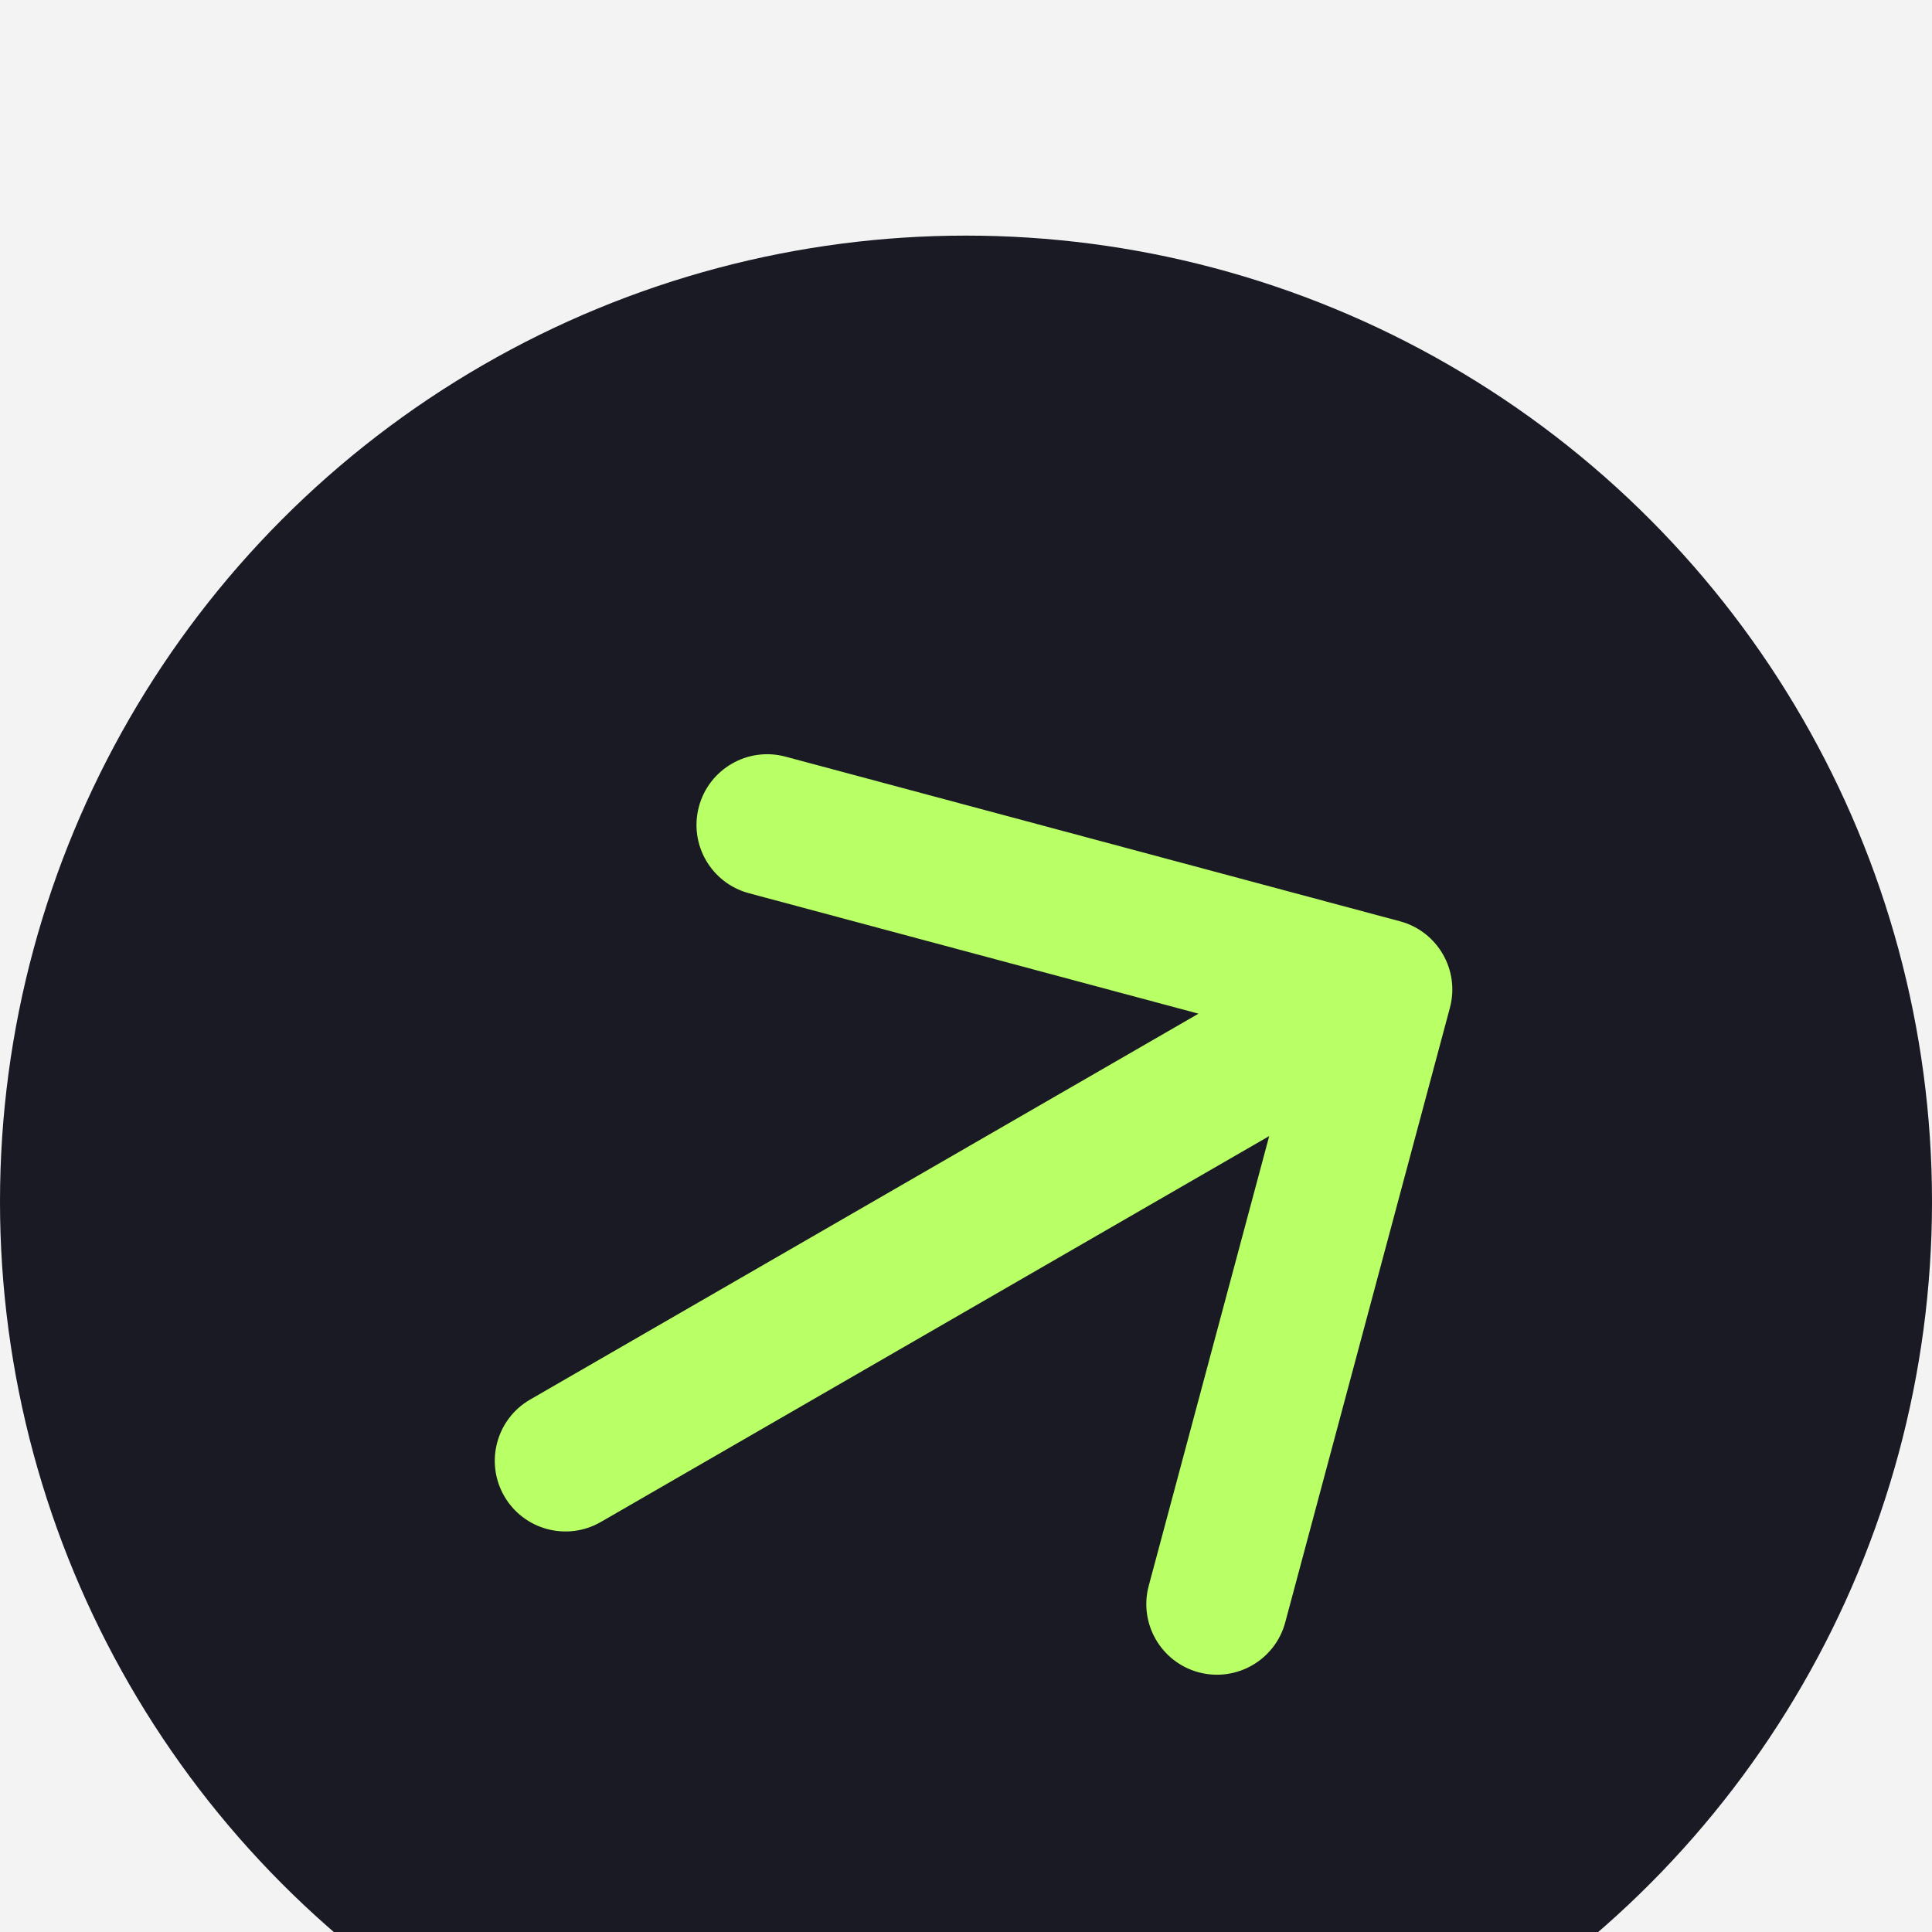 <svg width="41" height="41" viewBox="0 0 41 41" fill="none" xmlns="http://www.w3.org/2000/svg">
<rect width="41" height="41" fill="#BDBDBD"/>
<g id="Home">
<rect width="1440" height="8356" transform="translate(-150 -1321)" fill="white"/>
<g id="Services block">
<g id="Cards section">
<g id="Card" filter="url(#filter0_d_25_145)">
<rect x="-50" y="-219" width="600" height="310" rx="45" fill="#F3F3F3"/>
<rect x="-49.5" y="-218.5" width="599" height="309" rx="44.5" stroke="#191A23"/>
<g id="Heading and link">
<g id="Link">
<g id="Icon">
<circle id="Ellipse 1" cx="20.5" cy="20.5" r="20.5" fill="#191A23"/>
<path id="Arrow 1" d="M11.25 24.701C10.533 25.115 10.287 26.033 10.701 26.75C11.115 27.467 12.033 27.713 12.75 27.299L11.25 24.701ZM30.769 16.388C30.984 15.588 30.509 14.765 29.709 14.551L16.669 11.057C15.868 10.843 15.046 11.318 14.832 12.118C14.617 12.918 15.092 13.74 15.892 13.955L27.483 17.061L24.378 28.652C24.163 29.452 24.638 30.274 25.438 30.489C26.238 30.703 27.061 30.228 27.275 29.428L30.769 16.388ZM12.75 27.299L30.07 17.299L28.57 14.701L11.25 24.701L12.75 27.299Z" fill="#B9FF66"/>
</g>
</g>
</g>
</g>
</g>
</g>
</g>
<defs>
<filter id="filter0_d_25_145" x="-50" y="-219" width="600" height="315" filterUnits="userSpaceOnUse" color-interpolation-filters="sRGB">
<feFlood flood-opacity="0" result="BackgroundImageFix"/>
<feColorMatrix in="SourceAlpha" type="matrix" values="0 0 0 0 0 0 0 0 0 0 0 0 0 0 0 0 0 0 127 0" result="hardAlpha"/>
<feOffset dy="5"/>
<feComposite in2="hardAlpha" operator="out"/>
<feColorMatrix type="matrix" values="0 0 0 0 0.098 0 0 0 0 0.102 0 0 0 0 0.137 0 0 0 1 0"/>
<feBlend mode="normal" in2="BackgroundImageFix" result="effect1_dropShadow_25_145"/>
<feBlend mode="normal" in="SourceGraphic" in2="effect1_dropShadow_25_145" result="shape"/>
</filter>
</defs>
</svg>
